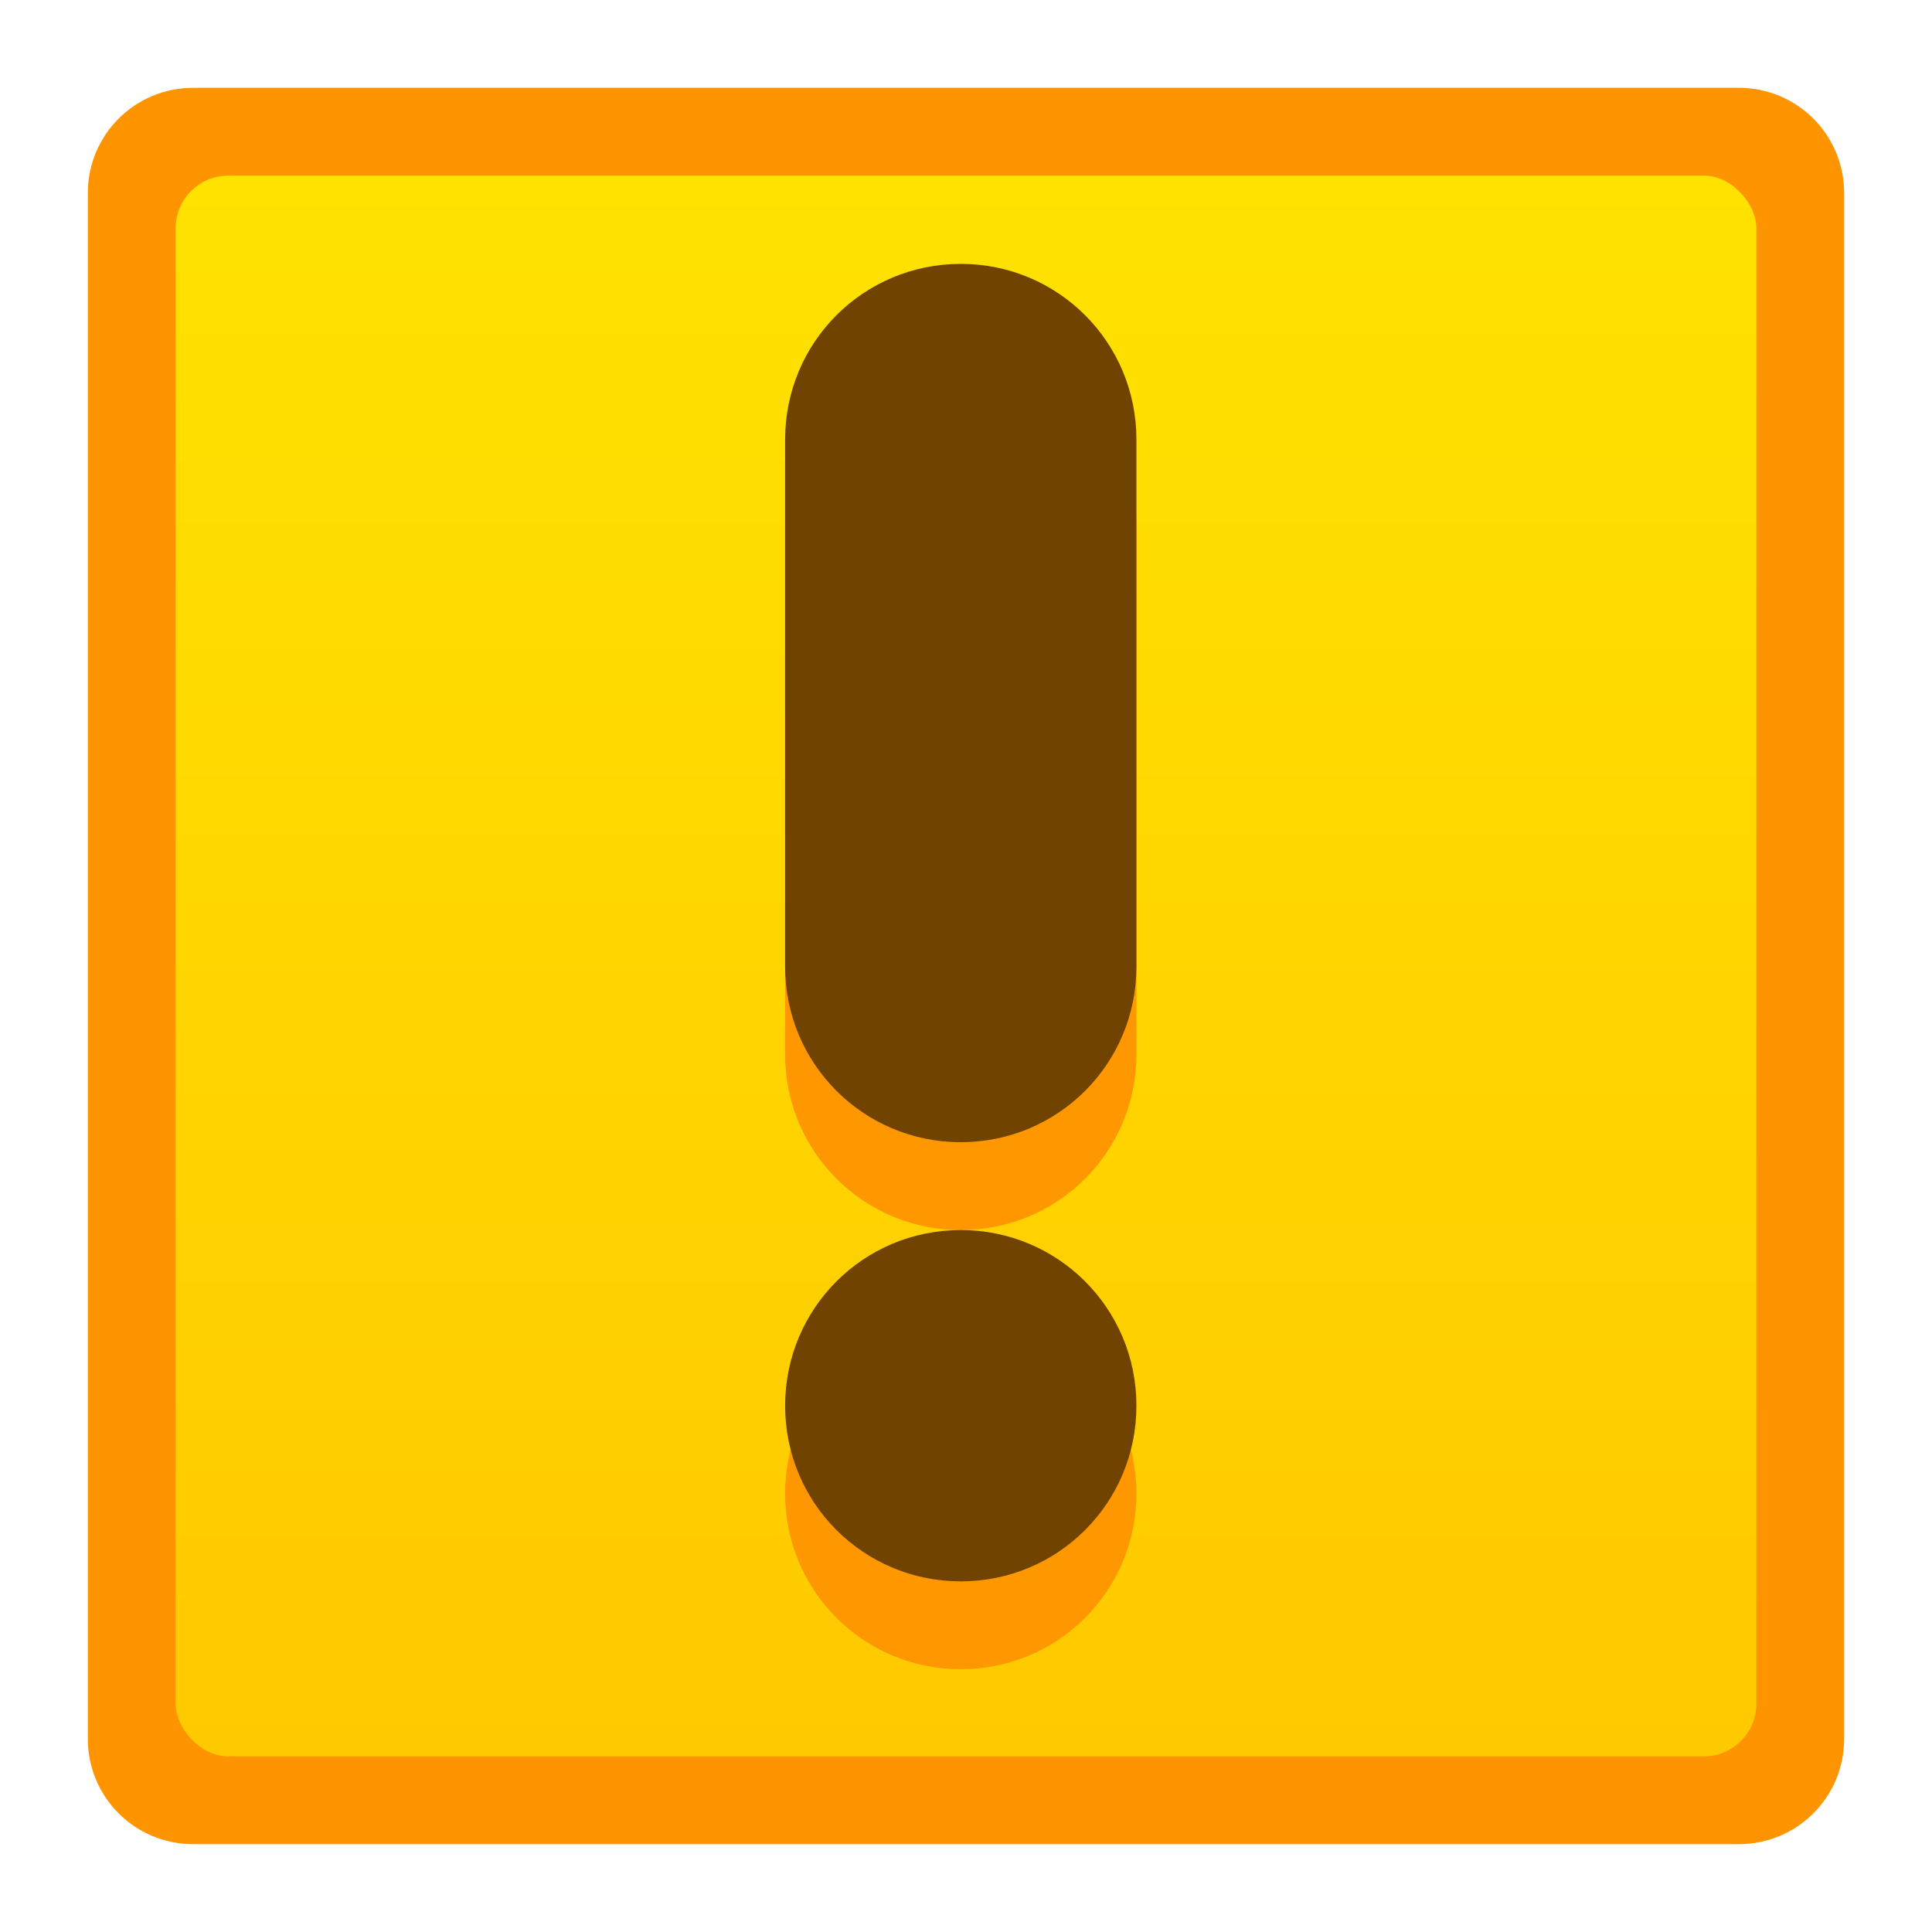 <?xml version="1.0" encoding="UTF-8" standalone="no"?>
<svg
   xmlns:dc="http://purl.org/dc/elements/1.1/"
   xmlns:cc="http://creativecommons.org/ns#"
   xmlns:rdf="http://www.w3.org/1999/02/22-rdf-syntax-ns#"
   xmlns:svg="http://www.w3.org/2000/svg"
   xmlns="http://www.w3.org/2000/svg"
   xmlns:xlink="http://www.w3.org/1999/xlink"
   xmlns:sodipodi="http://sodipodi.sourceforge.net/DTD/sodipodi-0.dtd"
   xmlns:inkscape="http://www.inkscape.org/namespaces/inkscape"
   height="22"
   viewBox="0 0 22 22"
   width="22"
   id="svg2"
   version="1.1"
   inkscape:version="0.91 r13725"
   sodipodi:docname="emblem-important.svg">
  <sodipodi:namedview
     pagecolor="#ffffff"
     bordercolor="#666666"
     borderopacity="1"
     objecttolerance="10"
     gridtolerance="10"
     guidetolerance="10"
     inkscape:pageopacity="0"
     inkscape:pageshadow="2"
     inkscape:window-width="1360"
     inkscape:window-height="697"
     id="namedview8"
     showgrid="true"
     inkscape:showpageshadow="false"
     inkscape:snap-bbox="true"
     inkscape:bbox-paths="true"
     inkscape:bbox-nodes="true"
     inkscape:snap-bbox-edge-midpoints="true"
     inkscape:snap-bbox-midpoints="true"
     inkscape:object-paths="true"
     inkscape:snap-intersection-paths="true"
     inkscape:object-nodes="true"
     inkscape:snap-smooth-nodes="false"
     inkscape:snap-midpoints="false"
     inkscape:zoom="4"
     inkscape:cx="28.12354"
     inkscape:cy="-13.318635"
     inkscape:window-x="0"
     inkscape:window-y="0"
     inkscape:window-maximized="1"
     inkscape:current-layer="g2289">
    <inkscape:grid
       type="xygrid"
       id="grid5653" />
  </sodipodi:namedview>
  <defs
     id="defs2">
    <style
       type="text/css"
       id="current-color-scheme">
      .ColorScheme-Text {
        color:#122036;
      }
      </style>
    <linearGradient
       inkscape:collect="always"
       xlink:href="#linearGradient4627"
       id="linearGradient5790"
       x1="29.333"
       y1="308.65"
       x2="29.333"
       y2="278.65"
       gradientUnits="userSpaceOnUse" />
    <style
       type="text/css"
       id="current-color-scheme-1">
      .ColorScheme-Text {
        color:#122036;
      }
      </style>
    <style
       id="current-color-scheme-10"
       type="text/css">
      .ColorScheme-Text {
        color:#122036;
      }
      </style>
    <linearGradient
       inkscape:collect="always"
       id="linearGradient4627">
      <stop
         style="stop-color:#ffc900;stop-opacity:1"
         offset="0"
         id="stop4623" />
      <stop
         style="stop-color:#ffe200;stop-opacity:1"
         offset="1"
         id="stop4625" />
    </linearGradient>
    <style
       id="current-color-scheme-6"
       type="text/css">
      .ColorScheme-Text {
        color:#122036;
      }
      </style>
    <style
       id="current-color-scheme-1-9"
       type="text/css">
      .ColorScheme-Text {
        color:#122036;
      }
      </style>
    <style
       type="text/css"
       id="current-color-scheme-10-1">
      .ColorScheme-Text {
        color:#122036;
      }
      </style>
  </defs>
  <g
     transform="translate(-18,-287.65)"
     id="layer1-60"
     inkscape:label="Capa 1">
    <g
       transform="matrix(0.6,0,0,0.6,9.4,122.46)"
       id="g2289">
      <path
         style="opacity:1;fill:#fe9500;fill-opacity:1;stroke:none;stroke-width:3.333;stroke-linecap:round;stroke-linejoin:round;stroke-miterlimit:4;stroke-dasharray:none;stroke-opacity:1"
         d="m 18,276.983 29.333,0 c 1.108,0 2,0.892 2,2 l 0,29.333 c 0,1.108 -0.892,2 -2,2 l -29.333,0 c -1.108,0 -2,-0.892 -2,-2 l 0,-29.333 c 0,-1.108 0.892,-2 2,-2 z"
         id="rect5697" />
      <rect
         style="opacity:1;fill:url(#linearGradient5790);fill-opacity:1.0;stroke:none;stroke-width:2;stroke-linecap:round;stroke-linejoin:round;stroke-miterlimit:4;stroke-dasharray:none;stroke-opacity:1"
         id="rect5699"
         width="30"
         height="30"
         x="17.667"
         y="278.65"
         ry="1" />
      <g
         inkscape:label="Capa 1"
         id="layer1-60-2"
         transform="matrix(0,1.667,-1.667,0,530.417,245.317)">
        <g
           id="g2289-7"
           transform="matrix(0.6,0,0,0.6,9.4,122.46)">
          <path
             style="opacity:1;fill:#fe9700;fill-opacity:1;stroke:none;stroke-width:2;stroke-linecap:round;stroke-linejoin:round;stroke-miterlimit:4;stroke-dasharray:none;stroke-opacity:1"
             d="m 46,293.65 c 0,1.847 -1.487,3.333 -3.333,3.333 -1.847,0 -3.333,-1.487 -3.333,-3.333 0,-1.847 1.487,-3.333 3.333,-3.333 1.847,0 3.333,1.487 3.333,3.333 z m -8.333,0 c 0,1.847 -1.487,3.333 -3.333,3.333 l -5,0 -5,0 c -1.847,0 -3.333,-1.487 -3.333,-3.333 0,-1.847 1.487,-3.333 3.333,-3.333 l 5,0 5,0 c 1.847,0 3.333,1.487 3.333,3.333 z"
             id="rect5924-9"
             inkscape:connector-curvature="0" />
          <path
             style="opacity:1;fill:#714300;fill-opacity:1;stroke:none;stroke-width:2;stroke-linecap:round;stroke-linejoin:round;stroke-miterlimit:4;stroke-dasharray:none;stroke-opacity:1"
             d="m 44.333,293.65 c 0,1.847 -1.487,3.333 -3.333,3.333 -1.847,0 -3.333,-1.487 -3.333,-3.333 0,-1.847 1.487,-3.333 3.333,-3.333 1.847,0 3.333,1.487 3.333,3.333 z m -8.333,0 c 0,1.847 -1.487,3.333 -3.333,3.333 l -5,0 -5,0 c -1.847,0 -3.333,-1.487 -3.333,-3.333 0,-1.847 1.487,-3.333 3.333,-3.333 l 5,0 5,0 c 1.847,0 3.333,1.487 3.333,3.333 z"
             id="rect5924-9-3"
             inkscape:connector-curvature="0" />
        </g>
      </g>
    </g>
  </g>
</svg>
